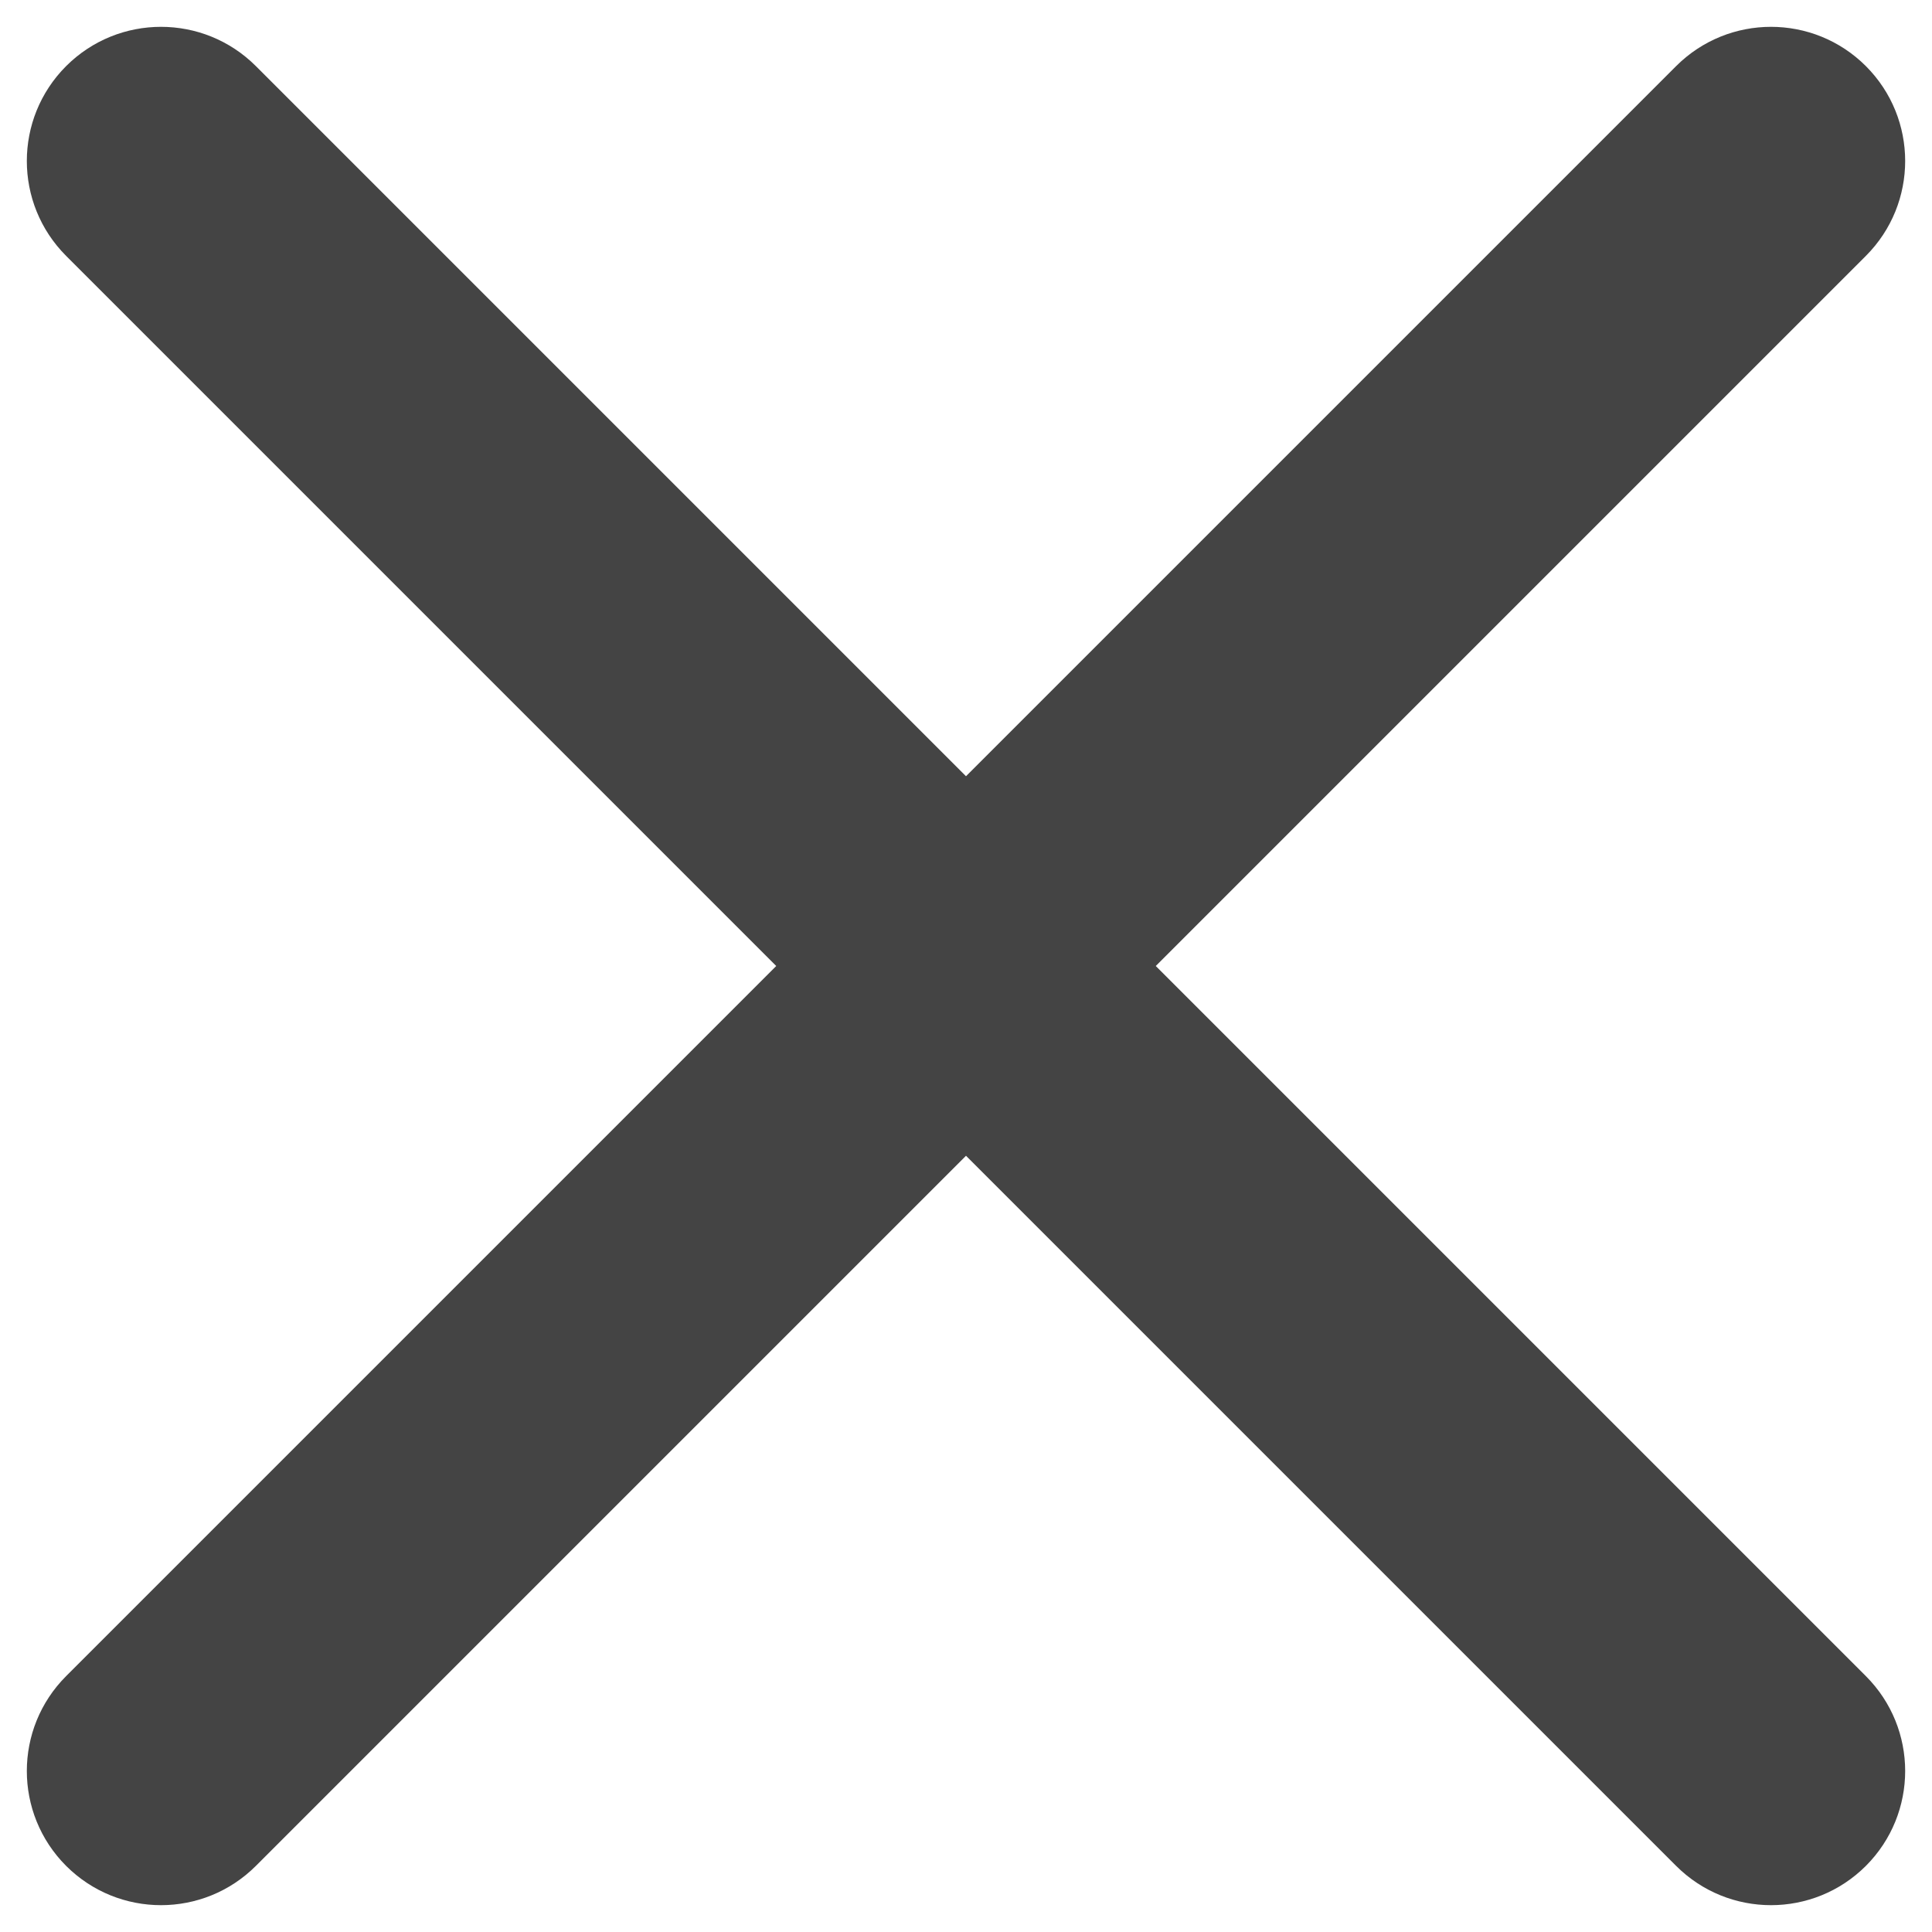 <svg width="36" height="36" viewBox="0 0 36 36" fill="none" xmlns="http://www.w3.org/2000/svg">
<path d="M4.768 1.232C3.791 0.256 2.209 0.256 1.232 1.232C0.256 2.209 0.256 3.791 1.232 4.768L4.768 1.232ZM31.232 34.768C32.209 35.744 33.791 35.744 34.768 34.768C35.744 33.791 35.744 32.209 34.768 31.232L31.232 34.768ZM1.232 31.232C0.256 32.209 0.256 33.791 1.232 34.768C2.209 35.744 3.791 35.744 4.768 34.768L1.232 31.232ZM34.768 4.768C35.744 3.791 35.744 2.209 34.768 1.232C33.791 0.256 32.209 0.256 31.232 1.232L34.768 4.768ZM1.232 4.768L31.232 34.768L34.768 31.232L4.768 1.232L1.232 4.768ZM4.768 34.768L34.768 4.768L31.232 1.232L1.232 31.232L4.768 34.768Z" fill="#444444"/>
</svg>
